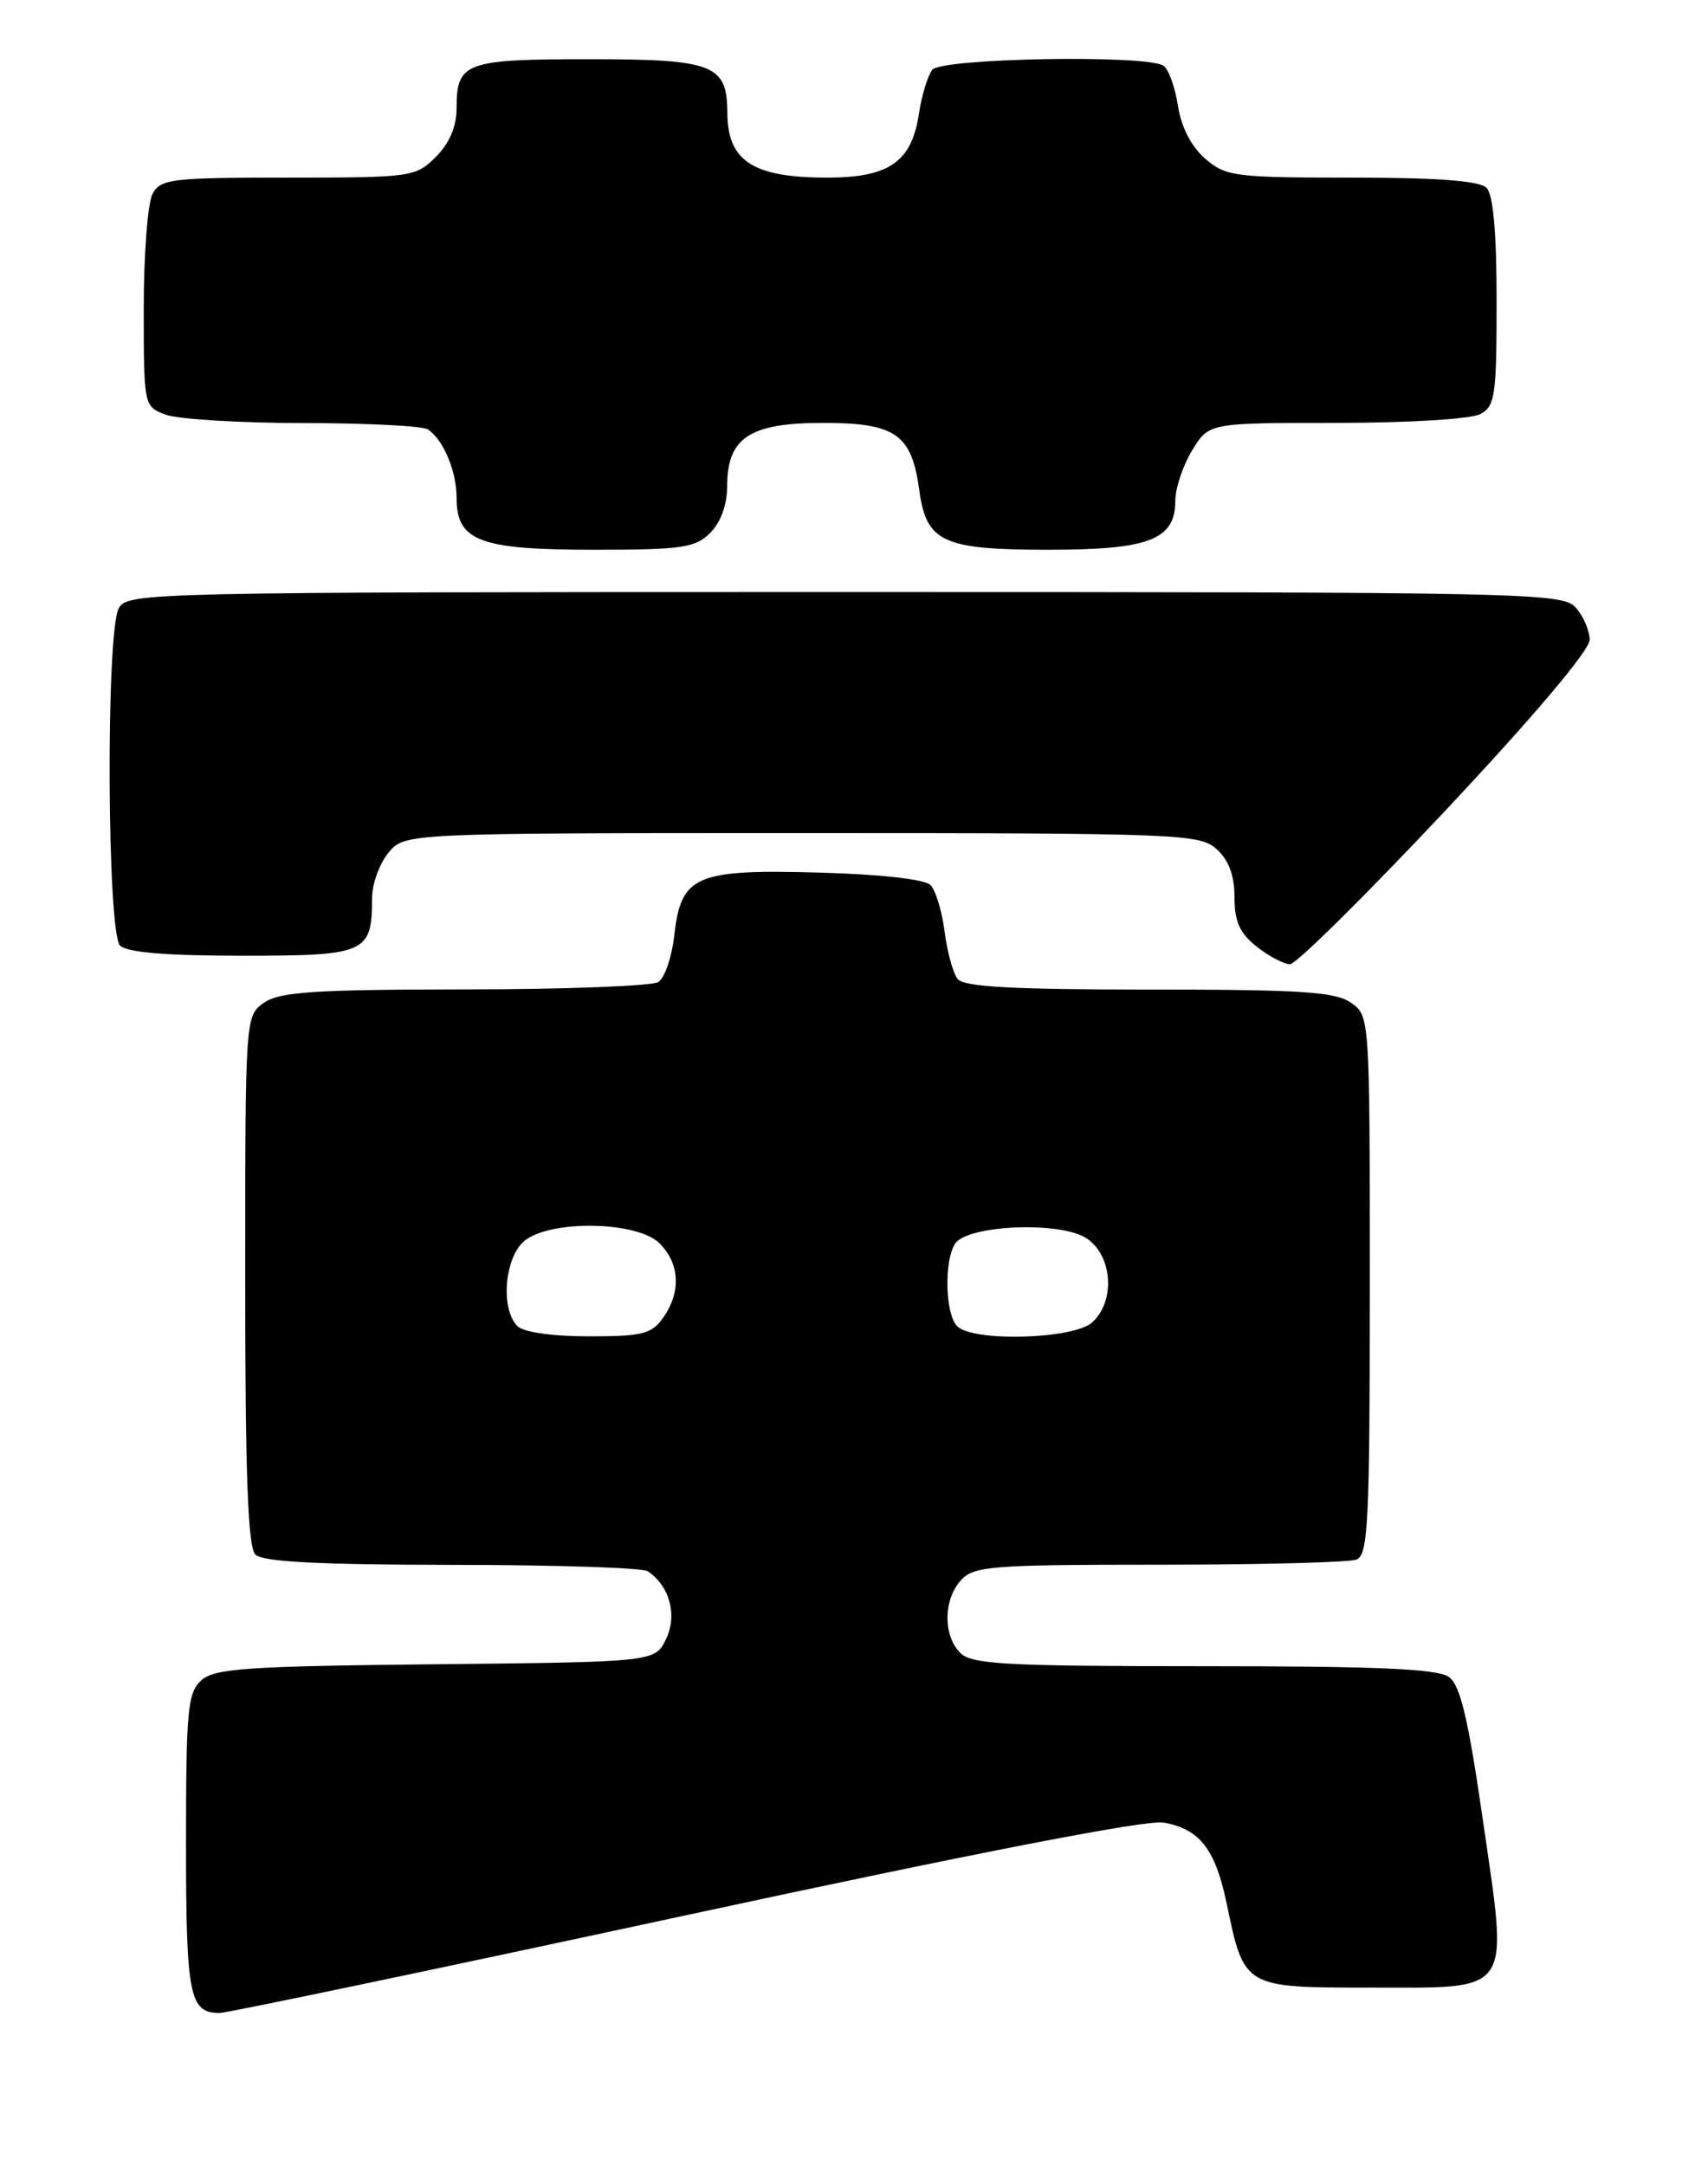 <?xml version="1.0" encoding="UTF-8" standalone="no"?>
<!DOCTYPE svg PUBLIC "-//W3C//DTD SVG 1.1//EN" "http://www.w3.org/Graphics/SVG/1.1/DTD/svg11.dtd" >
<svg xmlns="http://www.w3.org/2000/svg" xmlns:xlink="http://www.w3.org/1999/xlink" version="1.1" viewBox="0 0 202 256">
 <g >
 <path fill="currentColor"
d=" M 81.03 226.47 C 115.46 219.04 135.61 215.13 137.61 215.49 C 141.88 216.24 143.73 218.62 145.07 225.04 C 147.14 235.02 147.11 235.00 161.97 235.00 C 179.09 235.00 178.39 236.03 175.39 215.30 C 173.66 203.27 172.71 199.26 171.37 198.28 C 170.05 197.31 162.95 197.00 142.38 197.00 C 118.95 197.00 114.92 196.78 113.57 195.43 C 111.52 193.38 111.56 189.14 113.65 186.83 C 115.16 185.16 117.26 185.00 137.07 185.00 C 149.04 185.00 159.55 184.73 160.42 184.39 C 161.81 183.86 162.00 180.06 162.00 151.95 C 162.00 120.18 162.00 120.11 159.78 118.56 C 157.93 117.26 153.88 117.00 135.90 117.00 C 119.77 117.00 113.99 116.68 113.26 115.75 C 112.71 115.06 112.02 112.53 111.71 110.13 C 111.41 107.72 110.65 105.25 110.03 104.63 C 109.36 103.96 104.04 103.36 96.91 103.17 C 82.27 102.76 80.54 103.50 79.75 110.56 C 79.46 113.14 78.61 115.63 77.86 116.11 C 77.11 116.58 66.81 116.98 54.97 116.98 C 37.12 117.00 33.07 117.27 31.22 118.56 C 29.01 120.11 29.00 120.20 29.00 151.36 C 29.00 174.32 29.32 182.92 30.20 183.80 C 31.06 184.66 37.65 185.00 53.45 185.02 C 65.58 185.02 76.00 185.36 76.60 185.77 C 79.19 187.50 80.13 190.95 78.78 193.77 C 77.47 196.50 77.47 196.50 51.55 196.77 C 29.18 197.00 25.37 197.26 23.81 198.67 C 22.19 200.13 22.00 202.20 22.00 217.95 C 22.00 235.98 22.40 238.00 25.98 238.00 C 26.85 238.00 51.62 232.81 81.03 226.47 Z  M 170.94 95.84 C 181.32 84.78 188.00 76.89 188.00 75.66 C 188.00 74.56 187.26 72.83 186.35 71.83 C 184.77 70.08 180.77 70.00 99.88 70.00 C 17.05 70.00 15.05 70.05 14.04 71.93 C 12.51 74.78 12.66 110.26 14.20 111.80 C 15.01 112.61 19.68 113.00 28.66 113.00 C 43.32 113.00 44.00 112.70 44.00 106.18 C 44.00 104.55 44.86 102.16 45.91 100.86 C 47.82 98.50 47.82 98.50 94.81 98.50 C 139.60 98.50 141.89 98.59 143.89 100.40 C 145.33 101.70 146.00 103.52 146.00 106.08 C 146.00 108.97 146.62 110.34 148.63 111.93 C 150.08 113.07 151.86 114.00 152.57 114.00 C 153.29 114.00 161.55 105.83 170.94 95.84 Z  M 84.00 63.00 C 85.24 61.76 86.00 59.67 86.00 57.50 C 86.00 51.75 88.65 50.00 97.35 50.00 C 105.92 50.00 107.83 51.34 108.72 57.96 C 109.55 64.10 111.50 65.00 124.00 65.00 C 135.93 65.00 139.00 63.81 139.00 59.19 C 139.01 57.71 139.90 55.04 140.99 53.25 C 142.97 50.00 142.97 50.00 158.05 50.00 C 166.53 50.00 173.98 49.55 175.07 48.96 C 176.82 48.03 177.00 46.77 177.00 35.66 C 177.00 27.46 176.60 23.00 175.80 22.20 C 174.98 21.38 169.99 21.00 159.86 21.00 C 146.00 21.00 144.96 20.86 142.52 18.75 C 140.89 17.33 139.70 15.02 139.31 12.50 C 138.97 10.30 138.20 8.17 137.60 7.77 C 135.62 6.44 111.35 6.87 110.26 8.25 C 109.72 8.94 109.00 11.30 108.67 13.50 C 107.81 19.15 105.14 21.00 97.82 21.00 C 89.04 21.00 86.04 19.05 86.02 13.32 C 85.99 7.62 84.39 7.00 69.63 7.00 C 55.03 7.00 54.00 7.38 54.00 12.75 C 54.00 14.96 53.17 16.92 51.55 18.55 C 49.16 20.93 48.68 21.00 34.08 21.00 C 20.26 21.00 18.99 21.15 18.04 22.93 C 17.47 24.00 17.00 30.08 17.00 36.46 C 17.00 47.98 17.02 48.06 19.57 49.02 C 20.98 49.56 28.29 50.01 35.82 50.02 C 43.34 50.02 50.00 50.36 50.60 50.77 C 52.45 52.00 54.00 55.71 54.00 58.88 C 54.00 63.97 56.73 65.00 70.22 65.00 C 80.67 65.00 82.23 64.77 84.00 63.00 Z  M 61.20 156.80 C 59.09 154.69 59.72 148.31 62.22 146.56 C 65.62 144.18 75.46 144.46 78.00 147.00 C 80.40 149.40 80.57 152.75 78.44 155.78 C 77.08 157.73 75.99 158.00 69.64 158.00 C 65.34 158.00 61.91 157.51 61.20 156.80 Z  M 113.20 156.80 C 111.80 155.40 111.63 149.14 112.94 147.07 C 114.35 144.83 125.37 144.36 128.49 146.40 C 131.58 148.43 131.95 153.83 129.17 156.35 C 126.96 158.35 115.08 158.68 113.20 156.80 Z "/>
</g>
</svg>